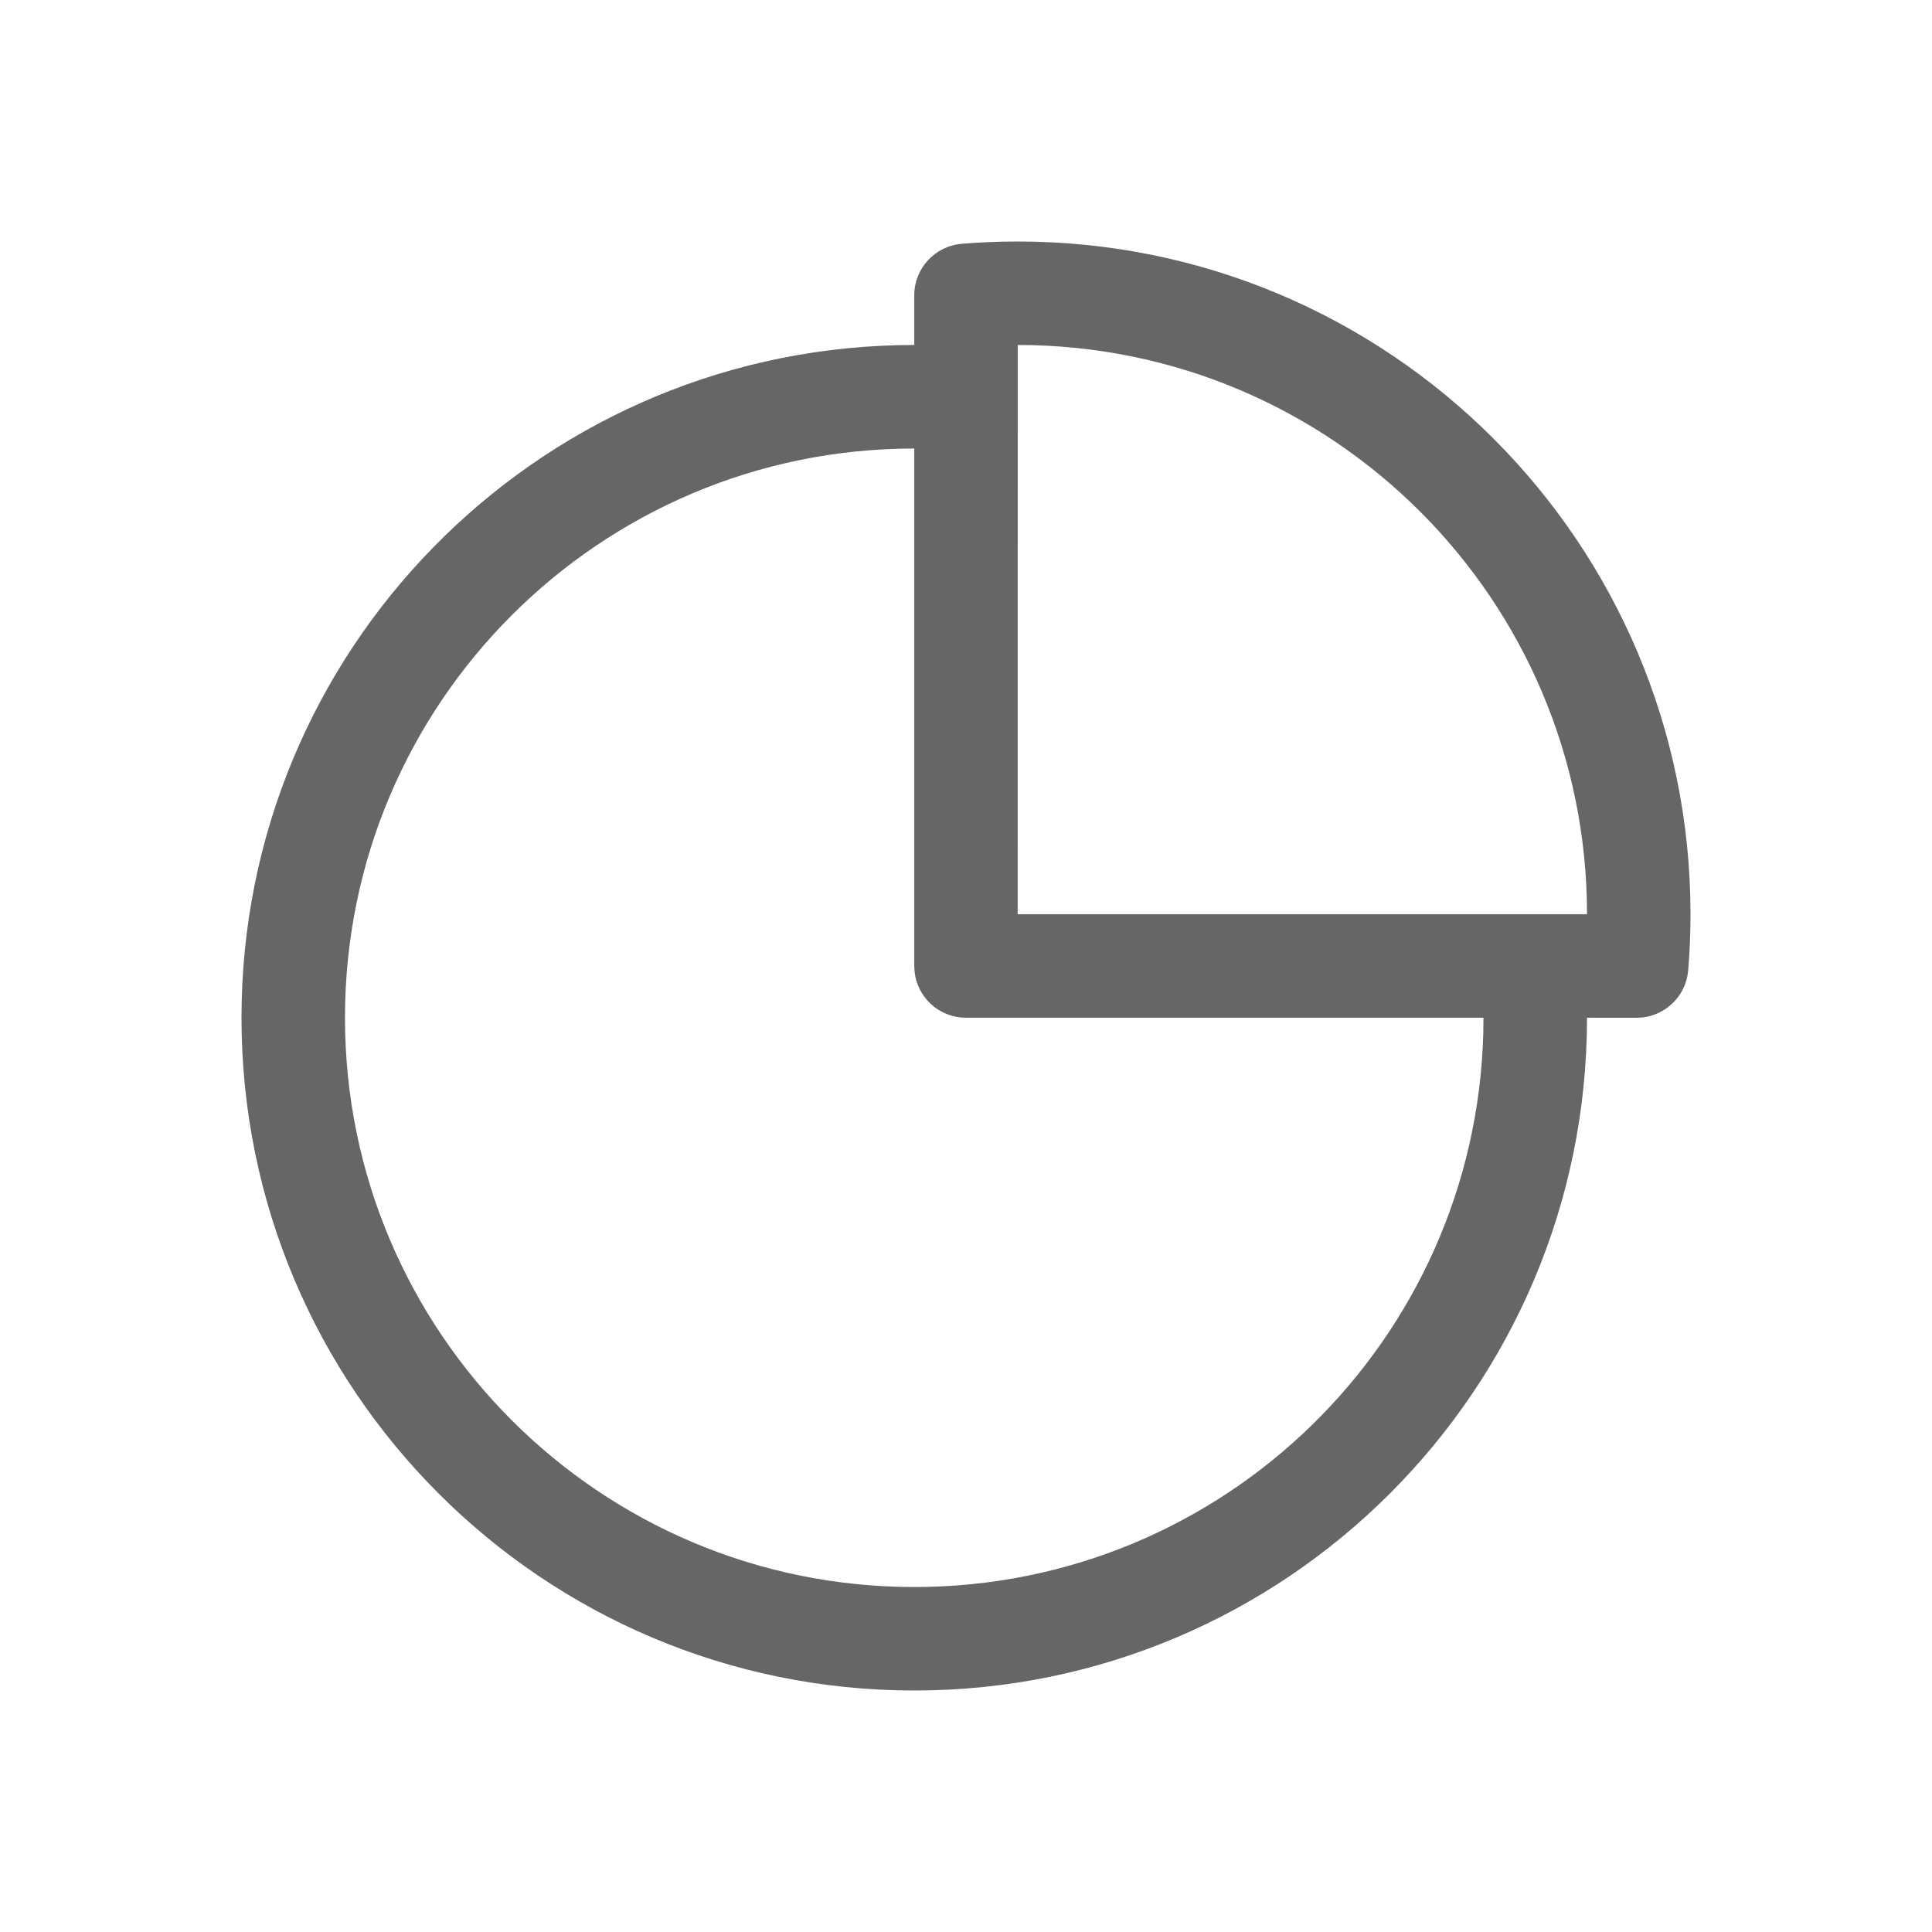 <!--?xml version="1.0" encoding="UTF-8"?-->
<svg width="32px" height="32px" viewBox="0 0 32 32" version="1.1" xmlns="http://www.w3.org/2000/svg" xmlns:xlink="http://www.w3.org/1999/xlink">
    <title>183.饼图</title>
    <g id="183.饼图" stroke="none" stroke-width="1" fill="none" fill-rule="evenodd">
        <g id="饼图" transform="translate(4, 4)" fill="#000000" fill-rule="nonzero">
            <path d="M12.857,0 C19.011,0 24,4.989 24,11.143 C24,11.454 23.987,11.763 23.962,12.071 C23.928,12.481 23.609,12.804 23.209,12.852 L23.108,12.858 L22.286,12.857 C22.286,19.011 17.297,24 11.143,24 C4.989,24 0,19.011 0,12.857 C0,6.791 4.847,1.857 10.88,1.717 L11.143,1.714 L11.143,0.892 C11.143,0.446 11.485,0.075 11.93,0.038 C12.072,0.026 12.215,0.017 12.362,0.011 L12.585,0.003 L12.857,0 Z M11.143,3.429 C5.936,3.429 1.714,7.65 1.714,12.857 C1.714,18.064 5.936,22.286 11.143,22.286 C16.267,22.286 20.437,18.197 20.568,13.104 L20.571,12.857 L12,12.857 C11.594,12.857 11.254,12.575 11.165,12.196 L11.149,12.1 L11.143,12 L11.143,3.429 Z M12.857,1.714 L12.856,11.143 L22.286,11.143 C22.286,5.936 18.064,1.714 12.857,1.714 Z" id="形状" fill="#666666"></path>
        </g>
    </g>
</svg>